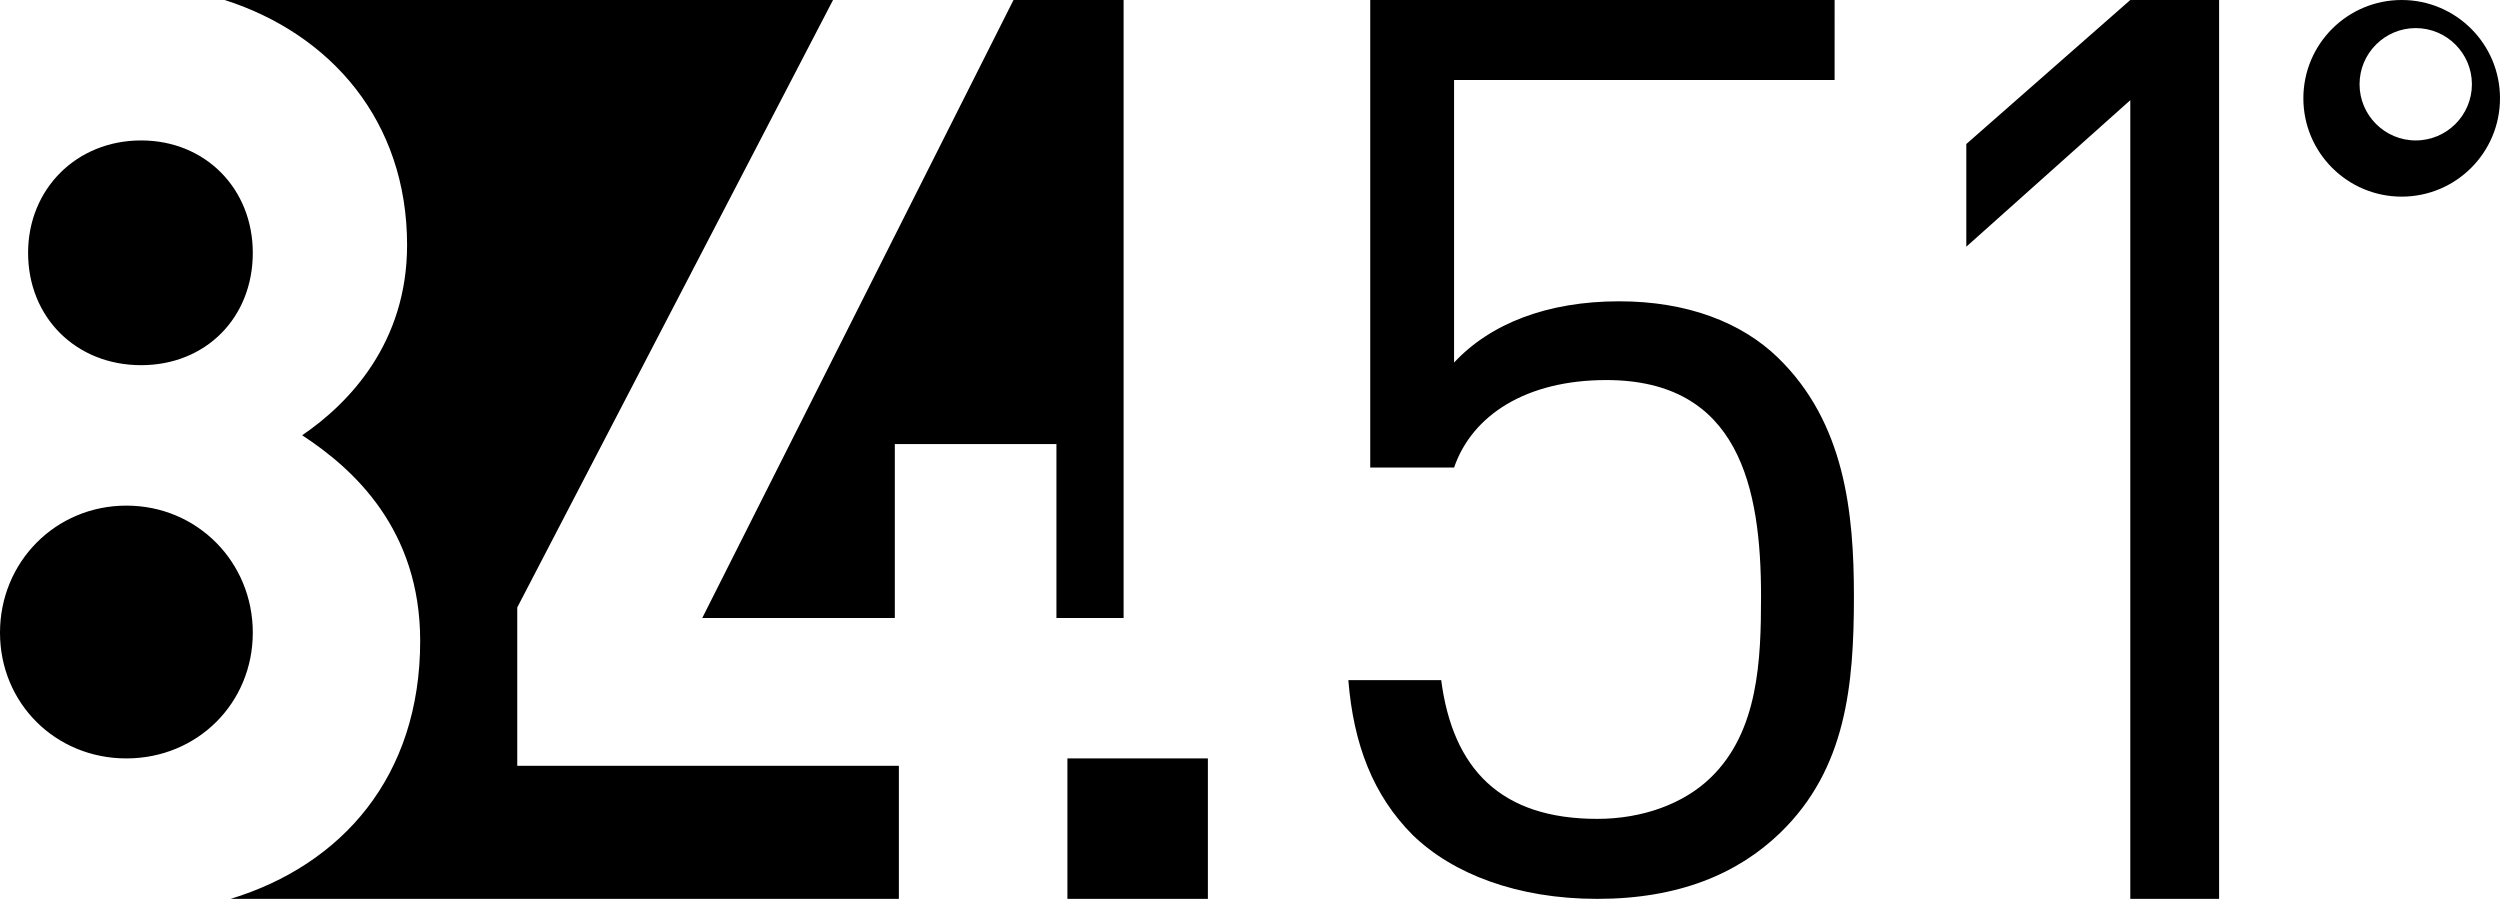 <svg viewBox="0 0 84 31"><g fill-rule="evenodd"><path d="M264.168 416.944c-1.04 0-1.887.846-1.887 1.887s.846 1.888 1.887 1.888c1.042 0 1.888-.847 1.888-1.888 0-1.04-.846-1.887-1.888-1.887zm-.471-.944c1.824 0 3.303 1.478 3.303 3.303s-1.48 3.304-3.303 3.304c-1.825 0-3.304-1.48-3.304-3.304 0-1.825 1.48-3.303 3.304-3.303zm-6.135 30.202V416h-2.984l-5.51 4.839v3.45l5.51-4.923v26.836h2.984zm-14.74-2.226c2.21-2.142 2.47-4.957 2.47-7.939 0-2.814-.303-5.839-2.557-8.023-1.213-1.176-3.034-1.89-5.33-1.89-2.427 0-4.335.756-5.548 2.058v-9.493h12.786V416H229.04v15.71h2.817c.607-1.764 2.427-2.94 5.114-2.94 4.464 0 5.2 3.612 5.2 7.267 0 2.142-.086 4.537-1.69 6.09-.91.883-2.296 1.387-3.813 1.387-3.25 0-4.854-1.68-5.244-4.662h-3.12c.172 2.142.823 3.864 2.166 5.208 1.344 1.302 3.51 2.142 6.198 2.142 2.73 0 4.724-.84 6.154-2.226zm-23.957 2.226h4.72v-4.719h-4.72v4.72zm-5.663-4.471l-12.822-.001v-5.32L210.99 416h-20.44c3.56 1.14 6.128 4.06 6.128 8.233 0 3.283-1.94 5.312-3.525 6.392 1.718 1.123 3.965 3.153 3.965 6.91 0 4.566-2.64 7.528-6.369 8.667h22.453v-4.471zm-25.955-.248c2.383 0 4.247-1.854 4.247-4.226 0-2.37-1.864-4.268-4.247-4.268S183 434.886 183 437.257c0 2.372 1.864 4.226 4.247 4.226zm.494-13.213c2.175 0 3.753-1.594 3.753-3.775 0-2.14-1.578-3.776-3.753-3.776-2.176 0-3.797 1.637-3.797 3.776 0 2.18 1.62 3.775 3.797 3.775zM217.054 416h3.699v20.764h-2.257v-5.844h-5.43v5.844h-6.47L217.054 416z" transform="translate(-183 -416)"></path></g></svg>